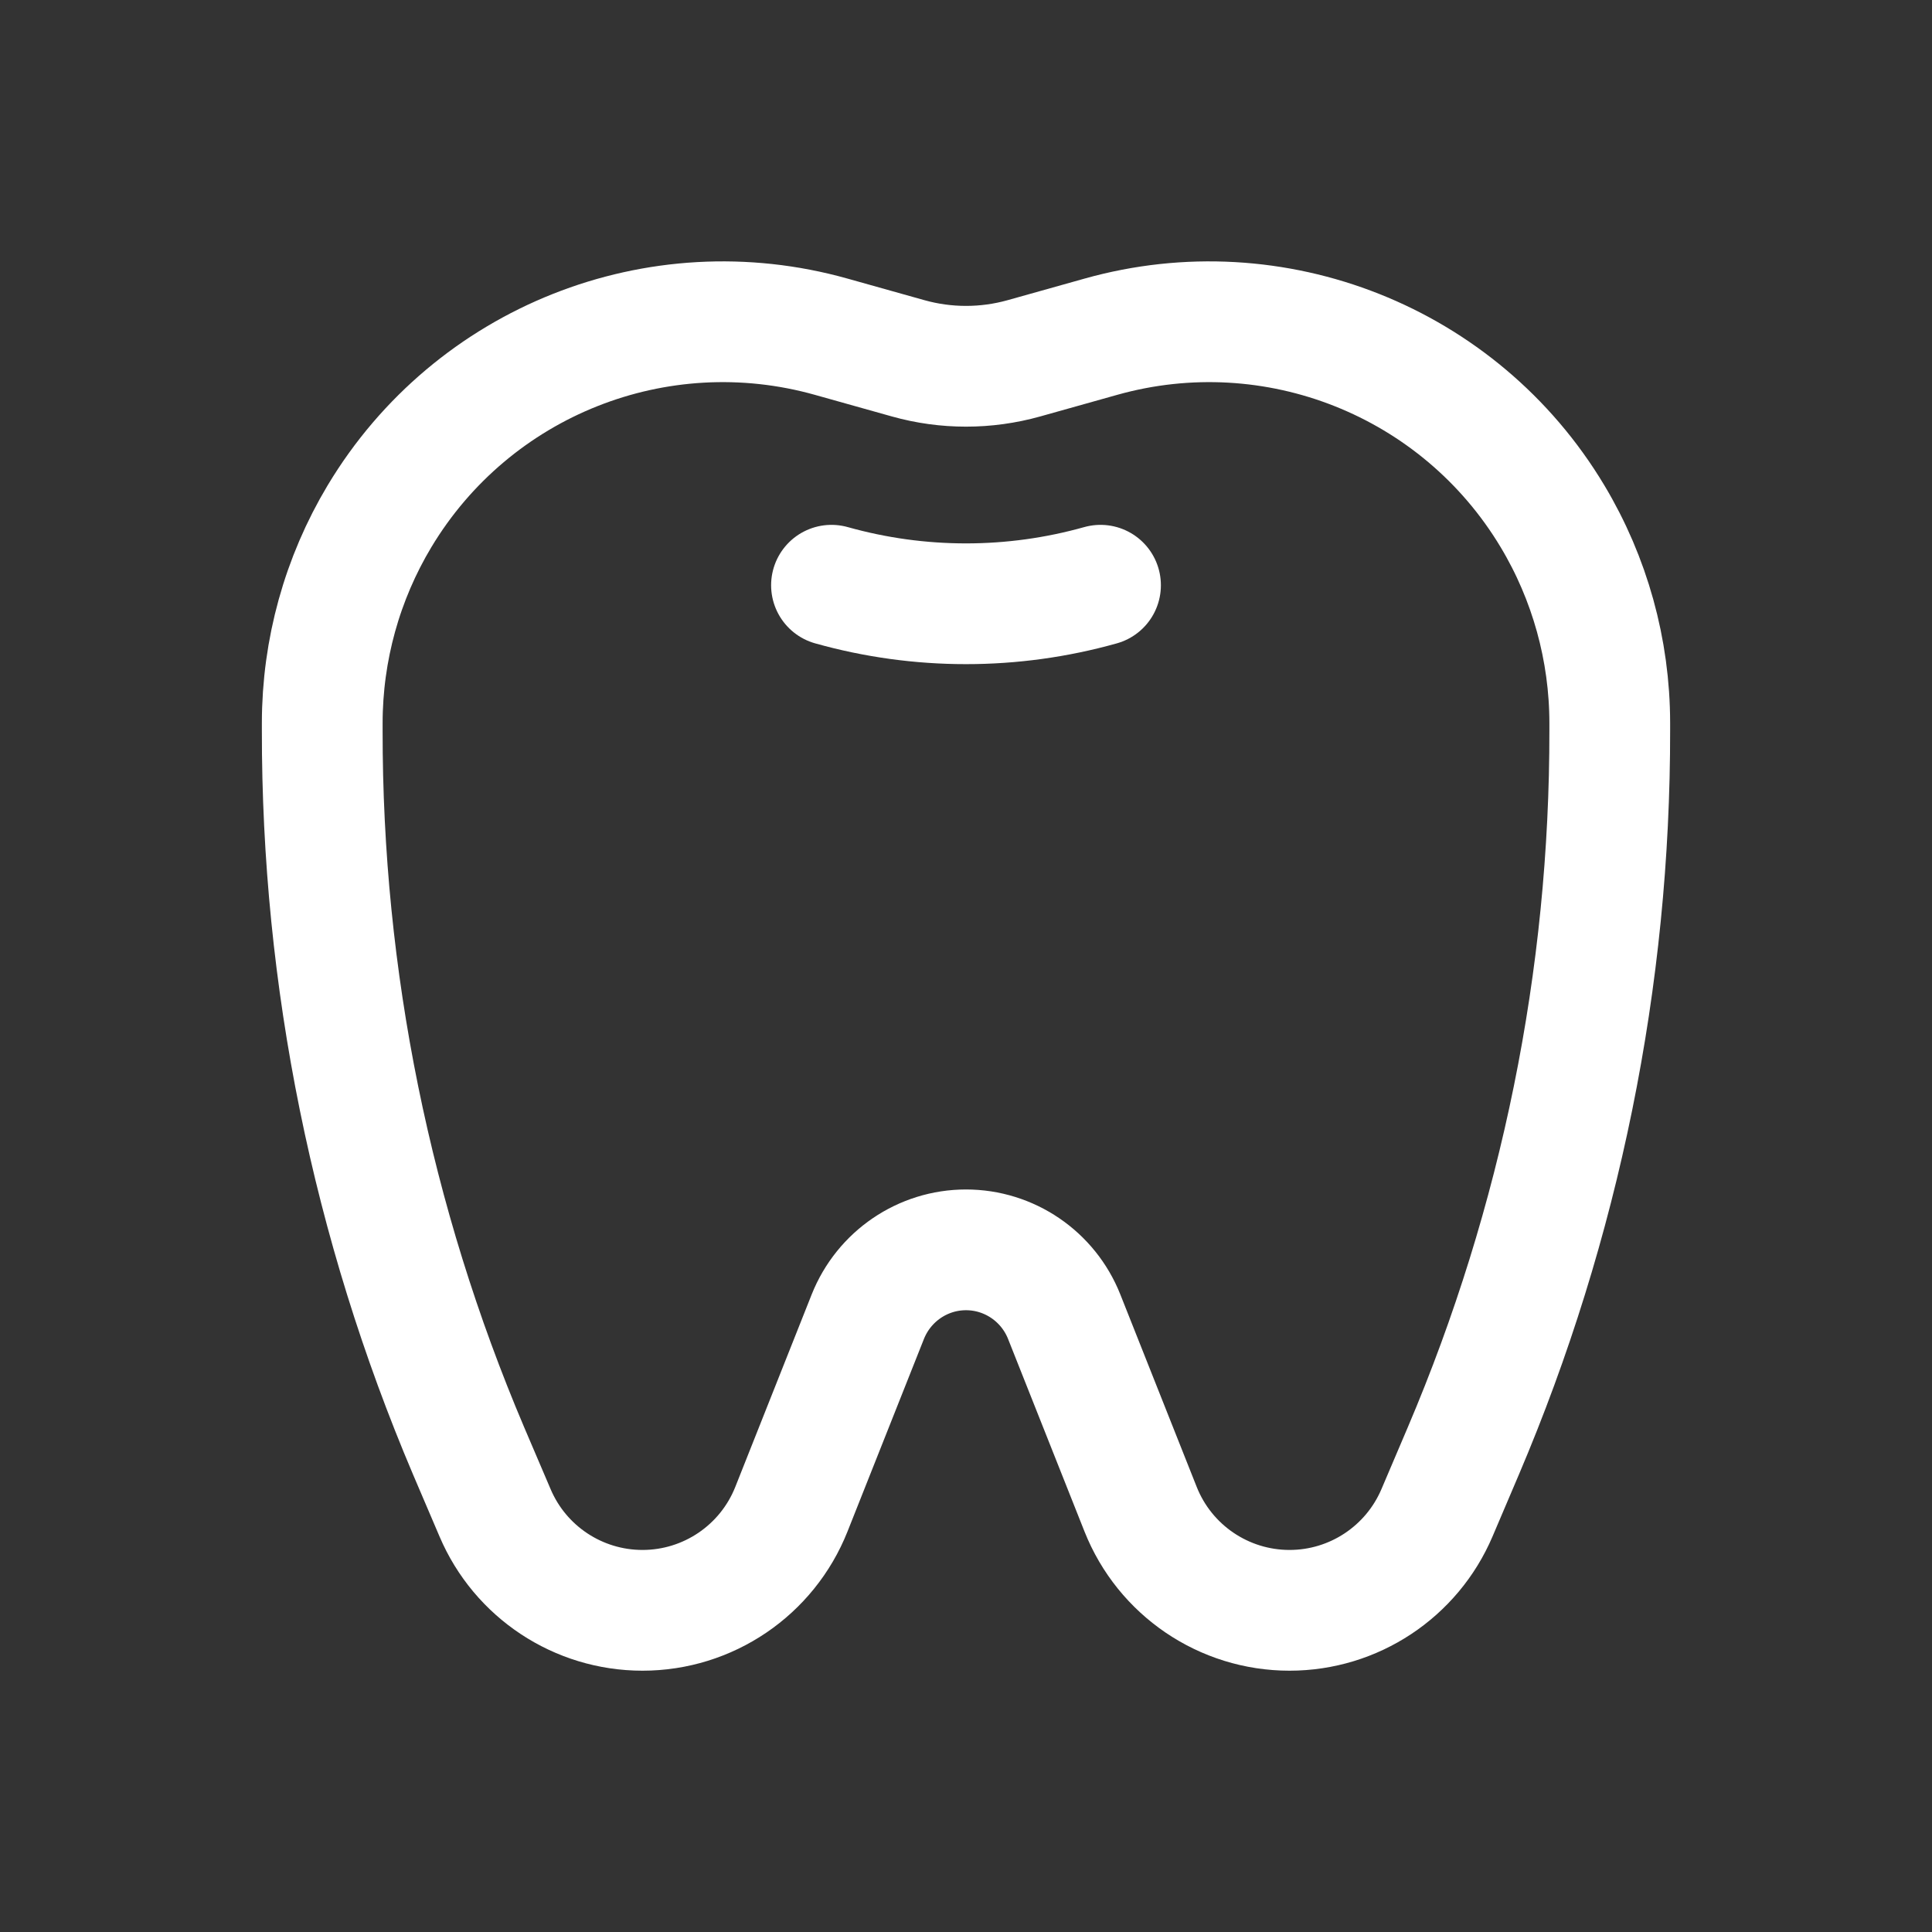 <svg width="24" height="24" viewBox="0 0 24 24" fill="none" xmlns="http://www.w3.org/2000/svg">
<rect x="0" y="0" width="24" height="24" fill="#333333" stroke="none"/>
<path d="M13.671 7.27C12.578 7.577 11.422 7.577 10.329 7.27" stroke="white" stroke-width="1.5" stroke-linecap="round" stroke-linejoin="round"/>
<path fill-rule="evenodd" clip-rule="evenodd" d="M19.285 6.412V6.412C18.132 4.489 15.834 3.576 13.675 4.183L12.72 4.451C12.249 4.583 11.751 4.583 11.281 4.451L10.326 4.183C8.166 3.576 5.87 4.489 4.715 6.412V6.412C4.25 7.187 4.004 8.075 4.003 8.98V9.073C3.999 12.149 4.618 15.193 5.821 18.023L6.15 18.793C6.462 19.527 7.183 20.004 7.981 20.004V20.004C8.797 20.004 9.53 19.506 9.831 18.748L10.78 16.357C10.98 15.855 11.463 15.526 12 15.526V15.526C12.537 15.526 13.021 15.855 13.22 16.357L14.169 18.748C14.47 19.506 15.203 20.004 16.019 20.004V20.004C16.817 20.004 17.538 19.527 17.851 18.792L18.179 18.022C19.383 15.192 20.001 12.148 19.997 9.072V8.979C19.996 8.075 19.75 7.187 19.285 6.412Z" stroke="white" stroke-width="1.5" stroke-linecap="round" stroke-linejoin="round"/>
</svg>
